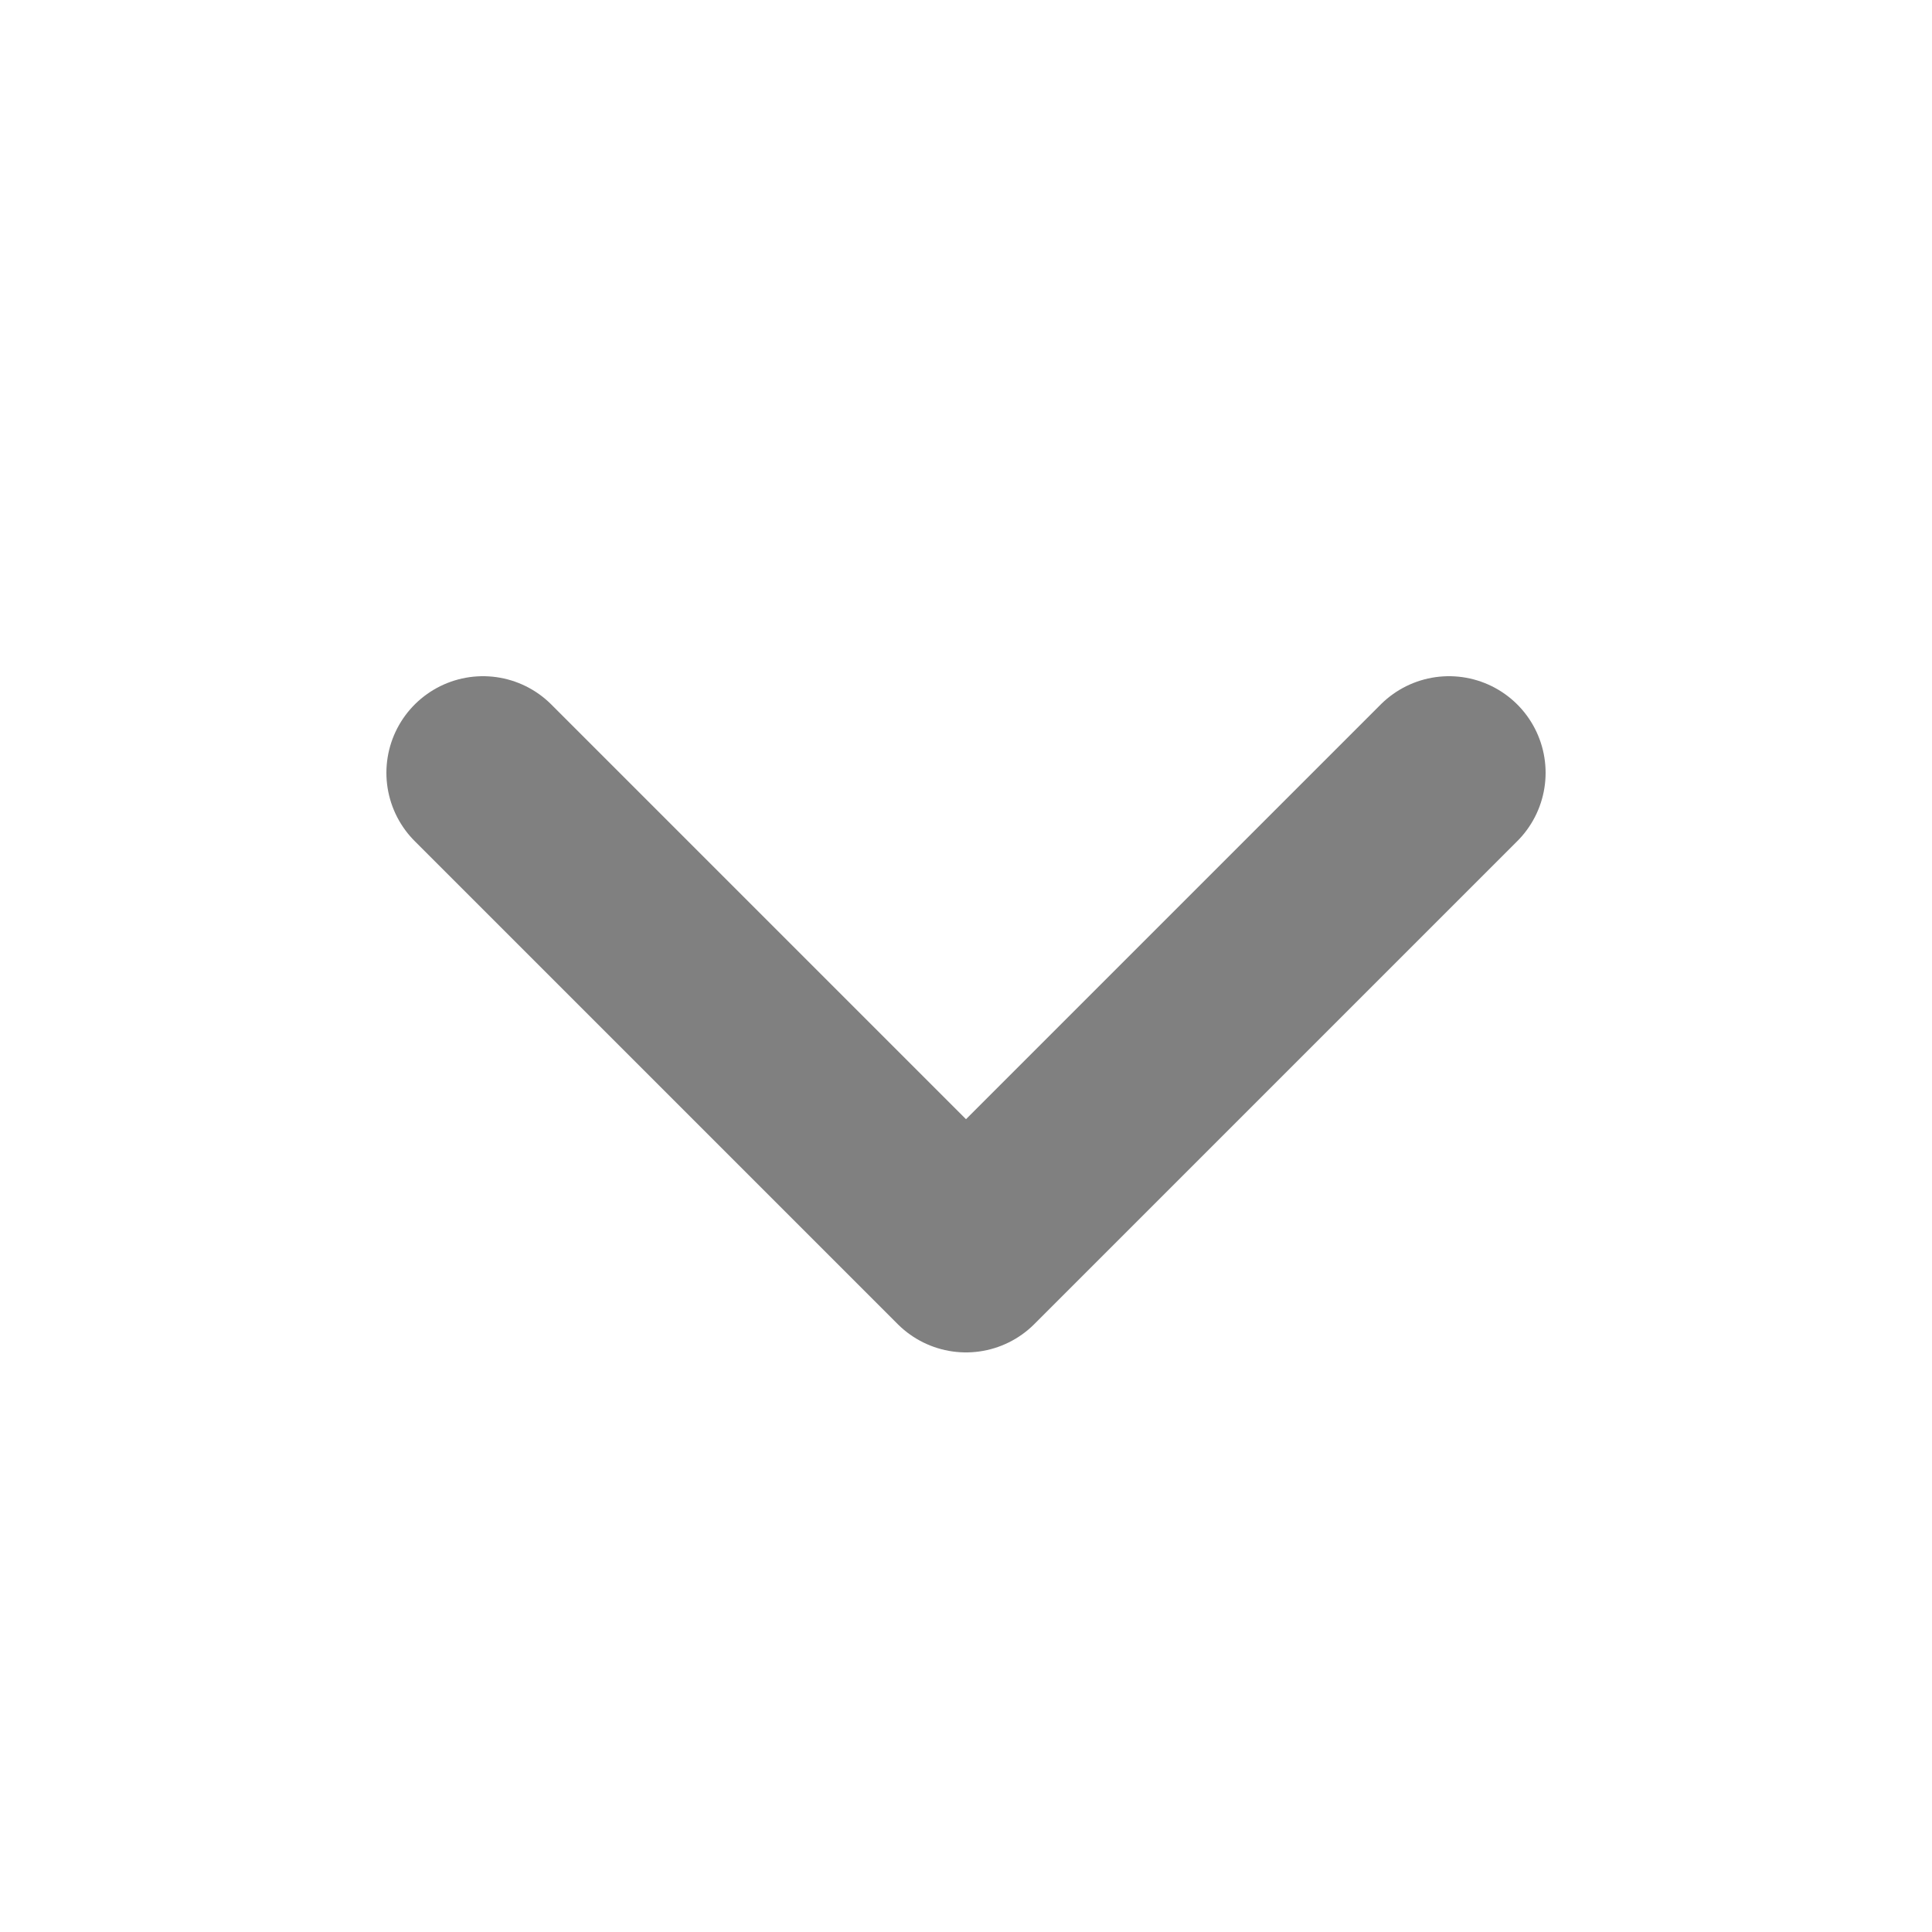 <svg xmlns="http://www.w3.org/2000/svg" width="20" height="20" fill="gray" viewBox="0 0 20 20">
  <path d="M5 8l5 5 5-5" stroke="gray" stroke-width="2" fill="none" stroke-linecap="round" stroke-linejoin="round"/>
</svg>

